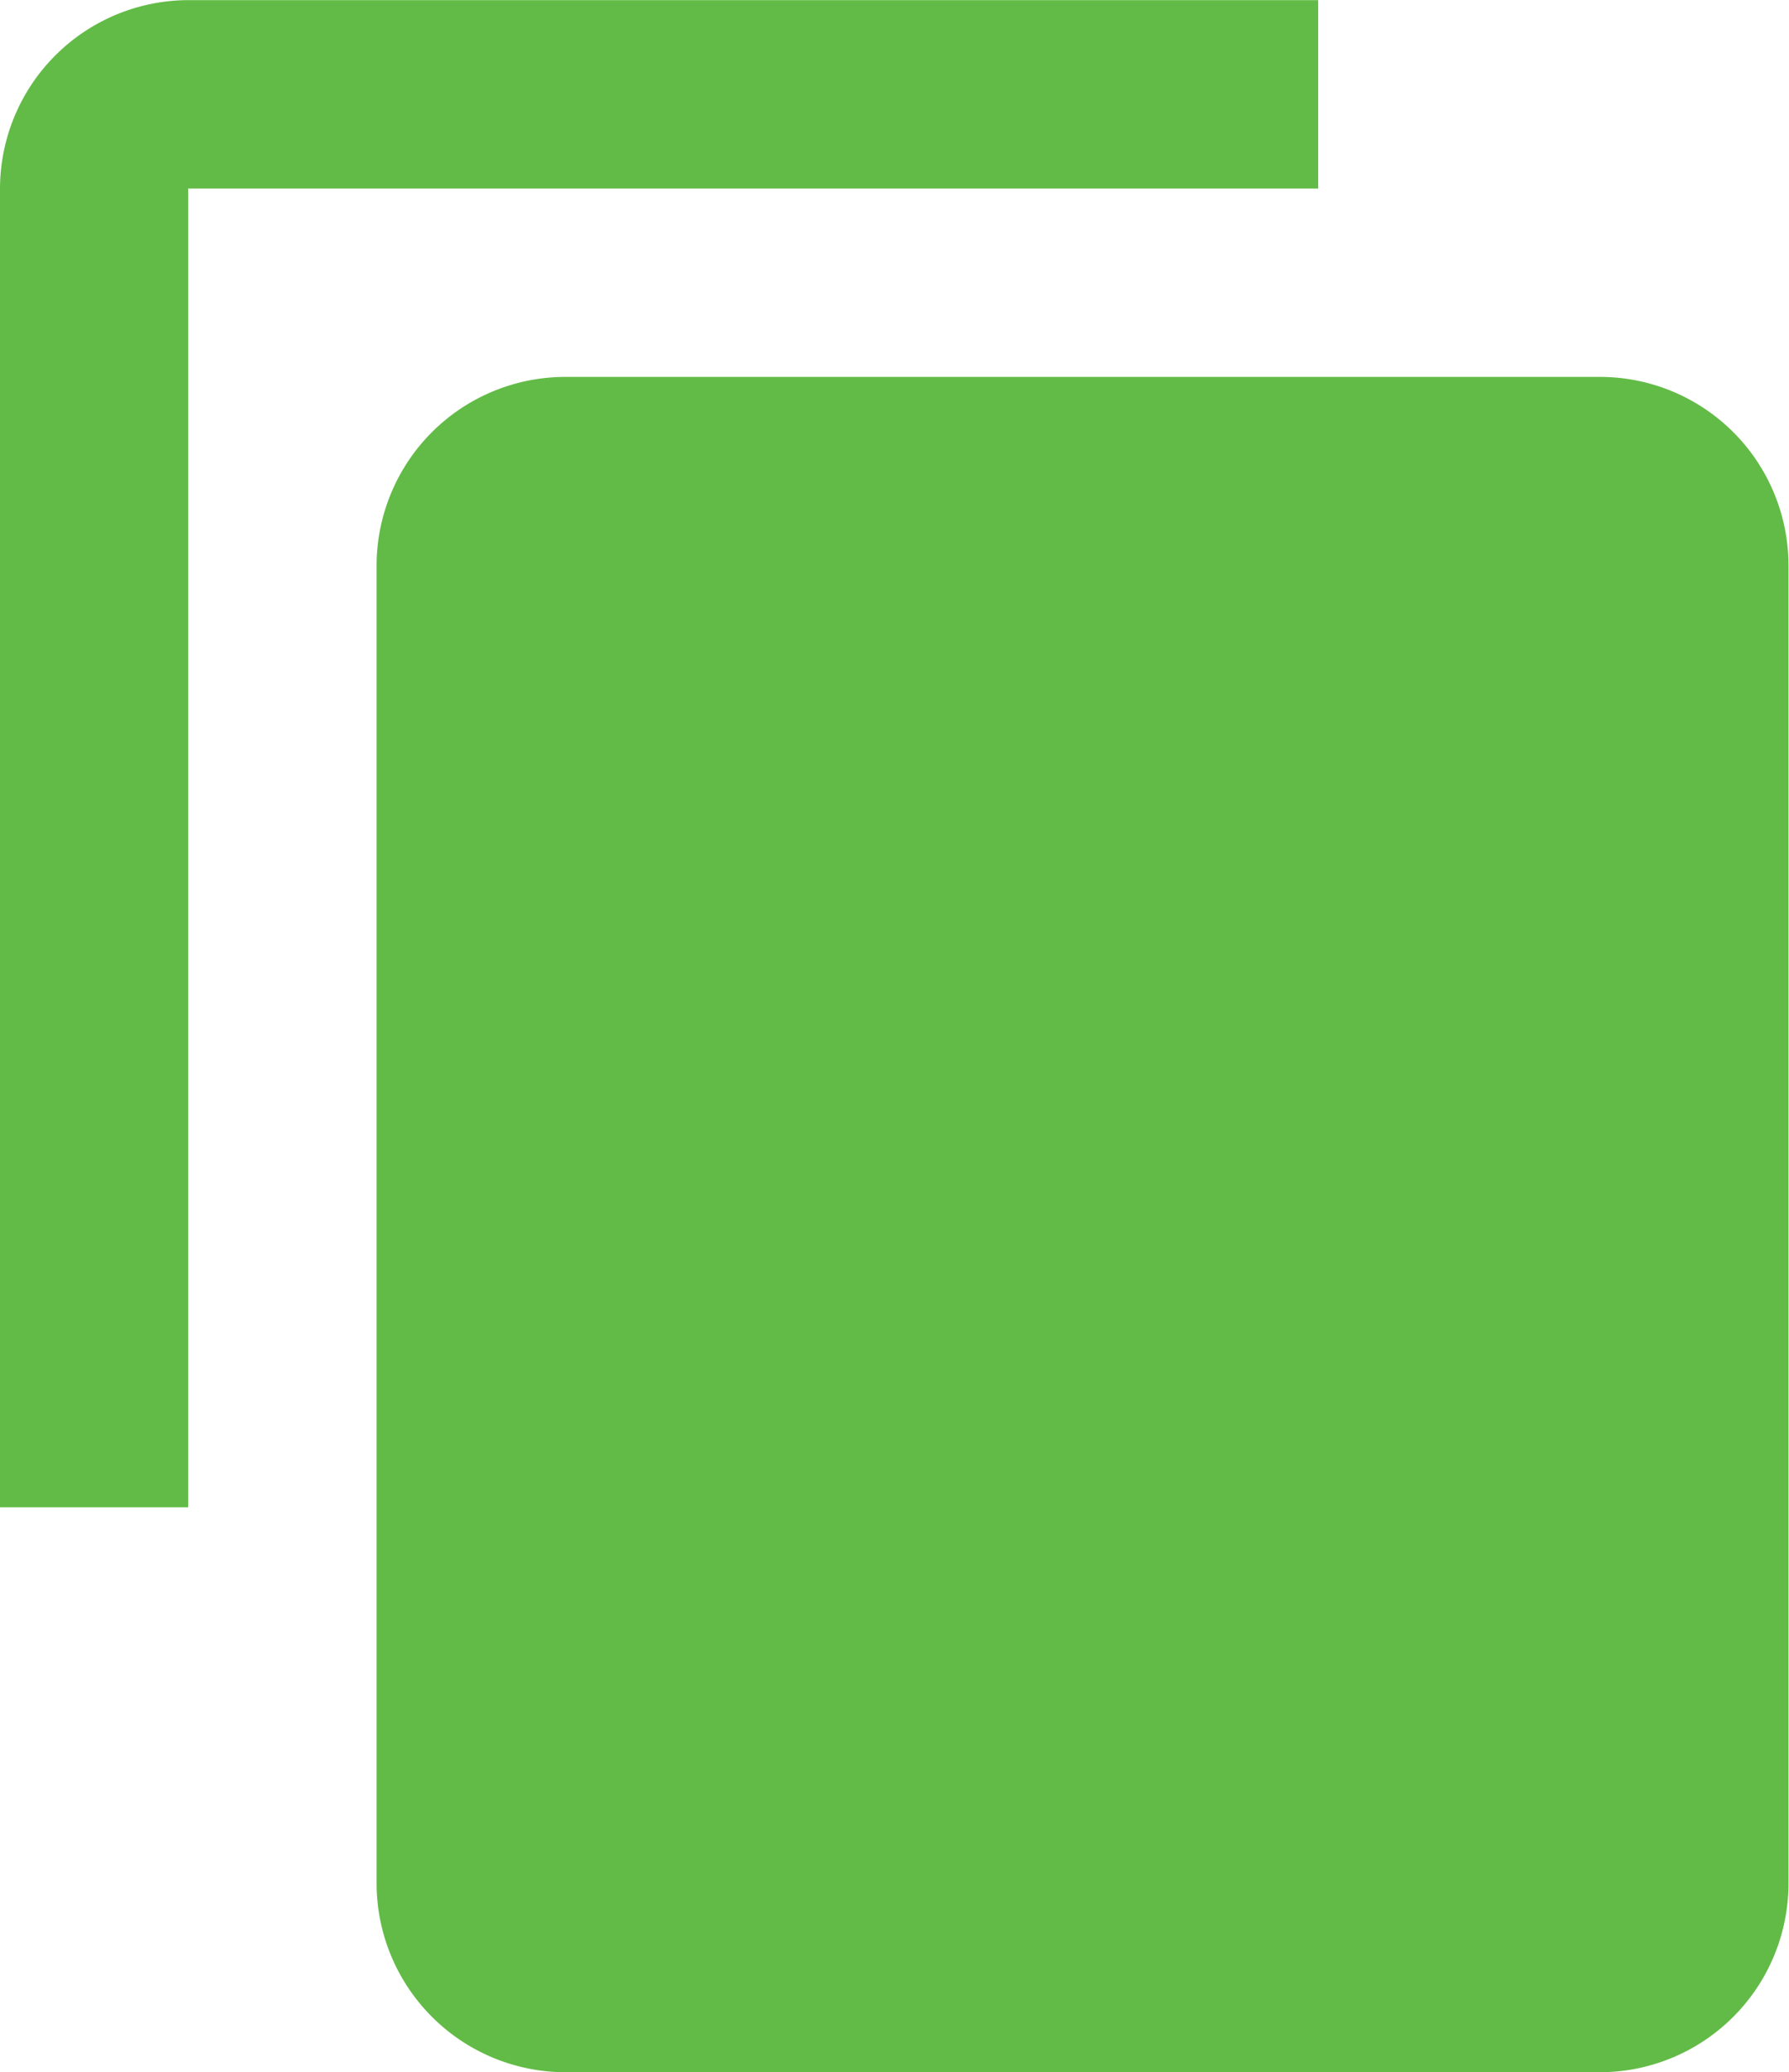 <svg xmlns="http://www.w3.org/2000/svg" width="13.824" height="16.01" viewBox="0 0 13.824 16.01">
  <path id="合体_14" data-name="合体 14" d="M-5600.633,8241.009a1.461,1.461,0,0,1-1.456-1.456v-10.186a1.459,1.459,0,0,1,1.456-1.456h8a1.457,1.457,0,0,1,1.454,1.456v10.186a1.459,1.459,0,0,1-1.454,1.456Zm-4.366-4.365v-10.188a1.459,1.459,0,0,1,1.454-1.456h8.732v1.456h-8.732v10.188Z" transform="translate(5604.999 -8224.999)" fill="#62bb46"/>
</svg>
